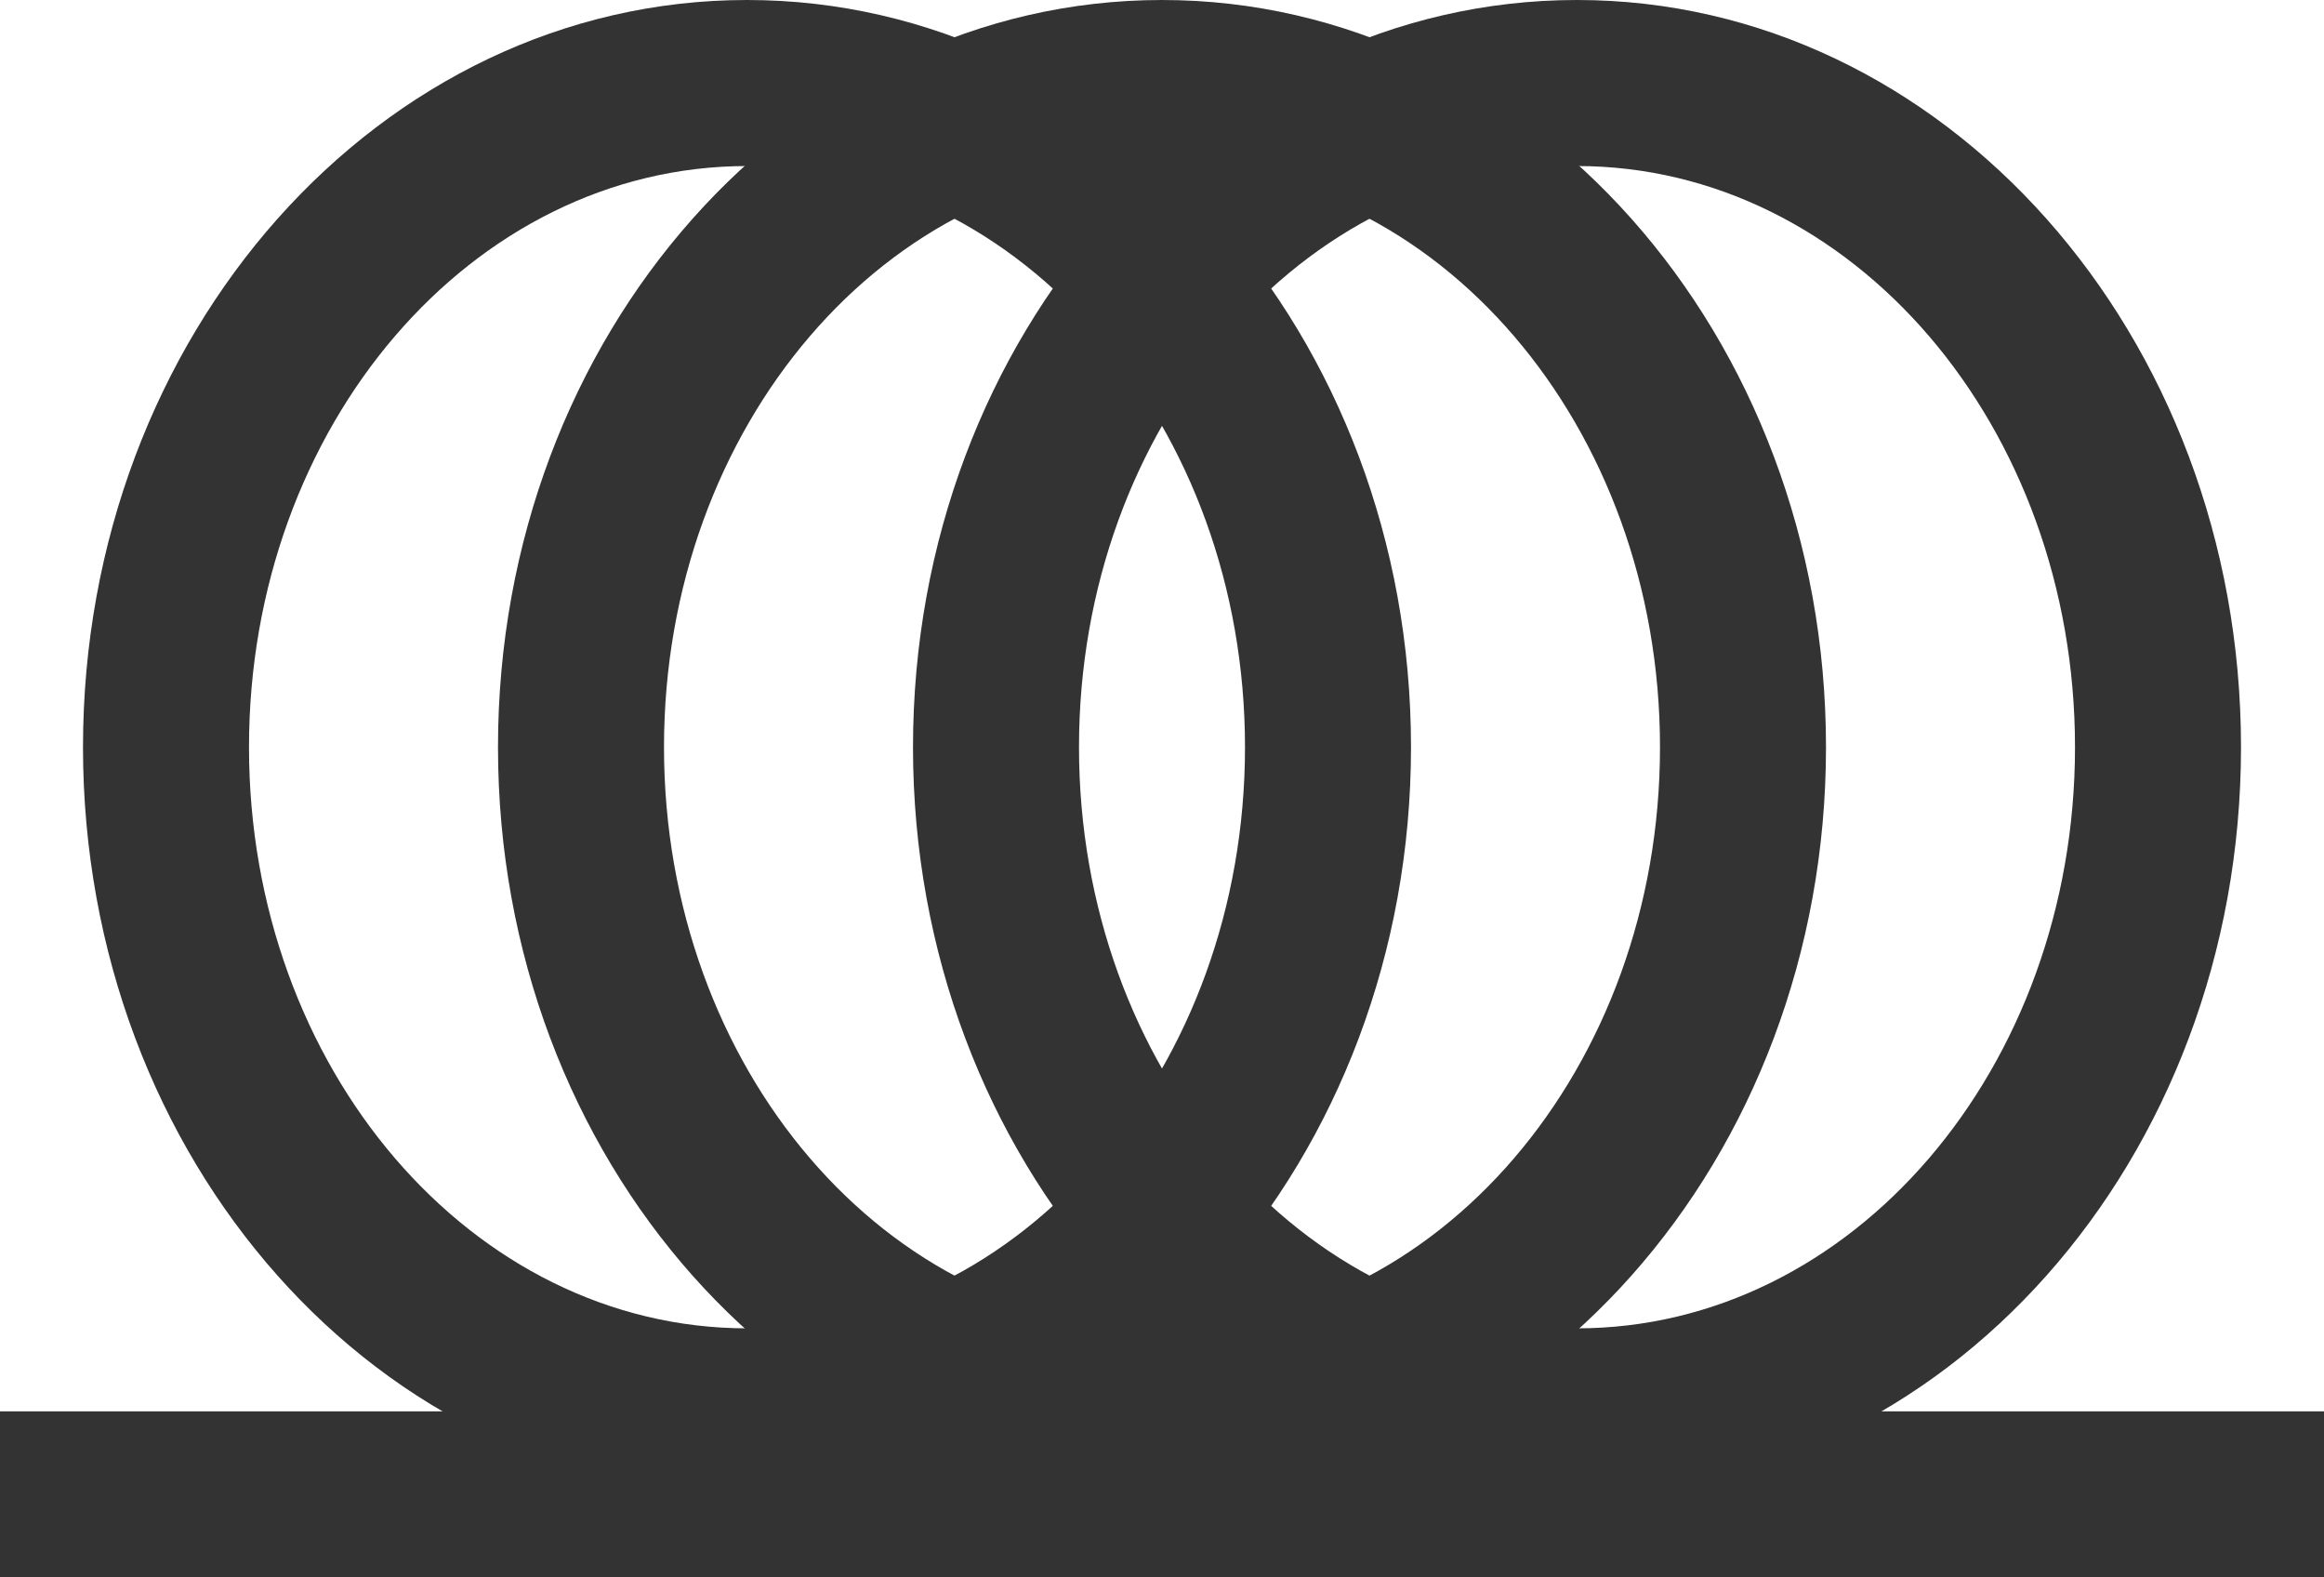<svg xmlns="http://www.w3.org/2000/svg" width="28" height="19" viewBox="0 0 28 19">
  <g fill="#333333" fill-rule="evenodd">
    <rect width="28" height="2" y="17"/>
    <g transform="translate(1)">
      <path d="M8,18 C12.418,18 16,13.971 16,9 C16,4.029 12.418,0 8,0 C3.582,0 0,4.029 0,9 C0,13.971 3.582,18 8,18 Z M8,16 C11.314,16 14,12.866 14,9 C14,5.134 11.314,2 8,2 C4.686,2 2,5.134 2,9 C2,12.866 4.686,16 8,16 Z"/>
      <path d="M13,18 C17.418,18 21,13.971 21,9 C21,4.029 17.418,0 13,0 C8.582,0 5,4.029 5,9 C5,13.971 8.582,18 13,18 Z M13,16 C16.314,16 19,12.866 19,9 C19,5.134 16.314,2 13,2 C9.686,2 7,5.134 7,9 C7,12.866 9.686,16 13,16 Z"/>
      <path d="M18,18 C22.418,18 26,13.971 26,9 C26,4.029 22.418,0 18,0 C13.582,0 10,4.029 10,9 C10,13.971 13.582,18 18,18 Z M18,16 C21.314,16 24,12.866 24,9 C24,5.134 21.314,2 18,2 C14.686,2 12,5.134 12,9 C12,12.866 14.686,16 18,16 Z"/>
    </g>
  </g>
</svg>
